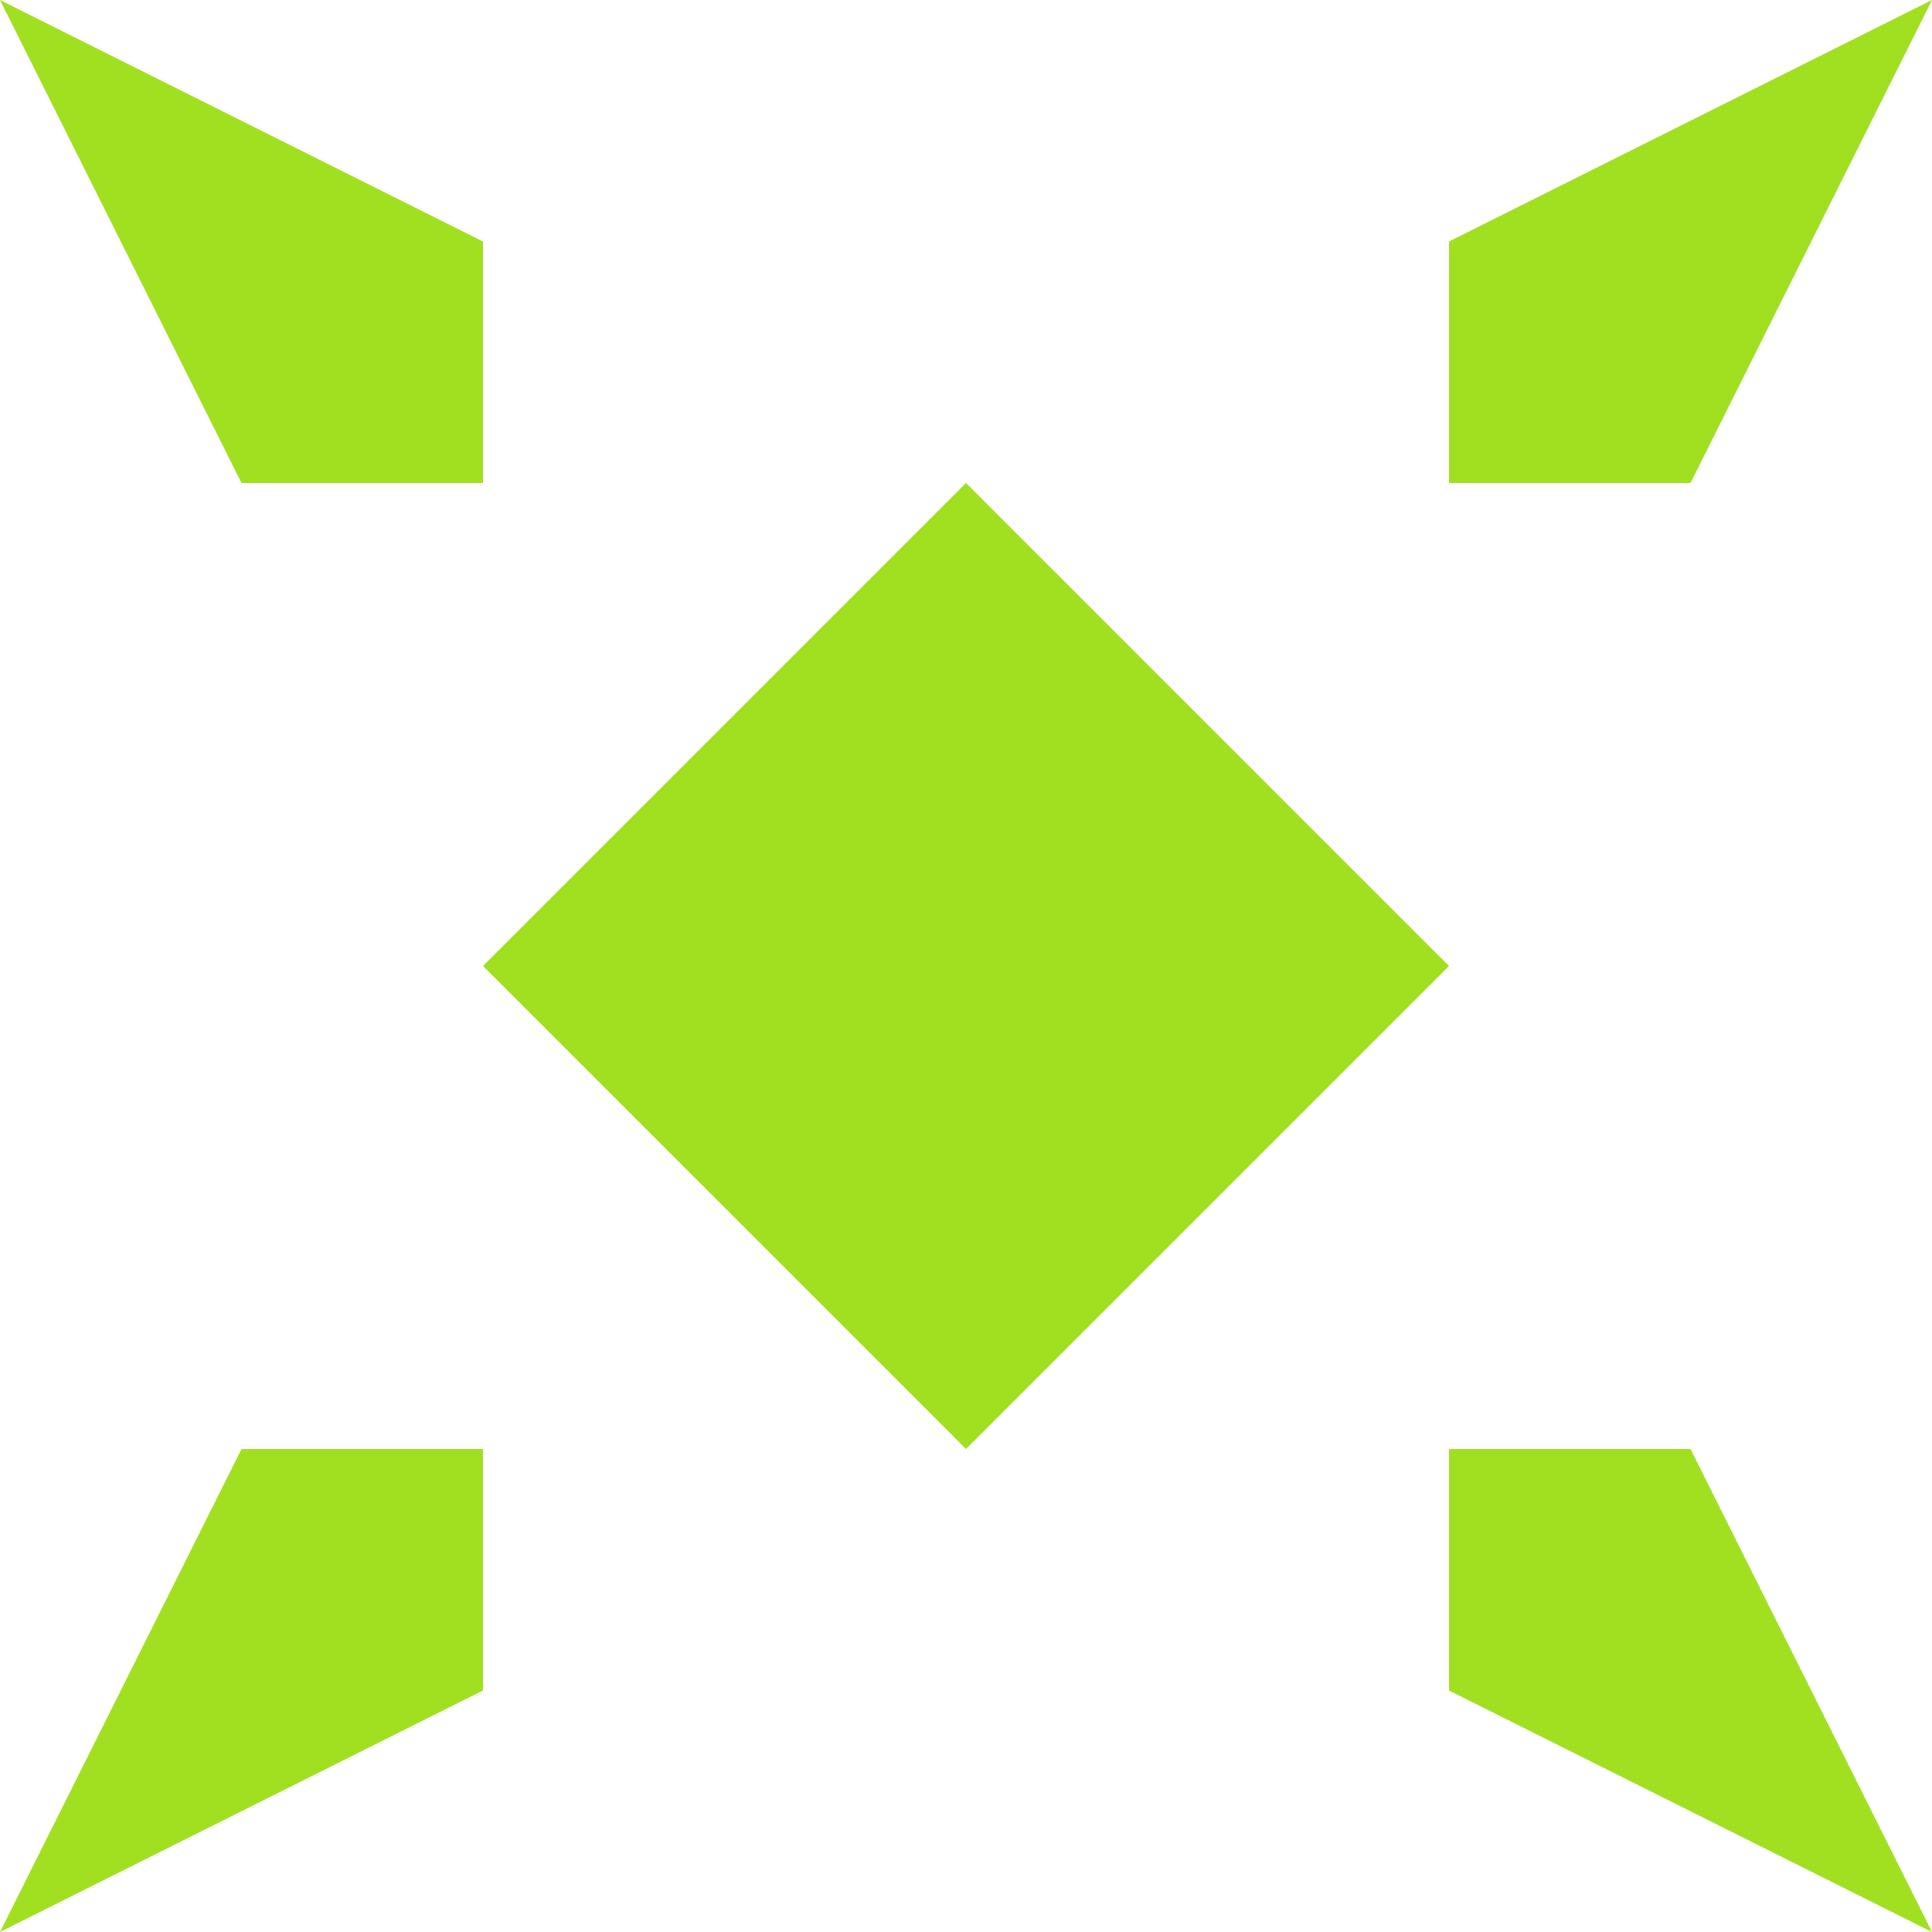 <?xml version="1.0" standalone="no"?>
<!DOCTYPE svg PUBLIC
   "-//W3C//DTD SVG 1.1/EN"
   "http://www.w3.org/Graphics/SVG/1.1/DTD/svg11.dtd">

<svg width="480" height="480" version="1.1"
     xmlns="http://www.w3.org/2000/svg">
  <title>a boring SVG shape</title>
  <desc>
    Lua generator commit: 2472d776
    Generated from hex: ae2c02cb 12007594
    1 1 shape=12 turn=2 invert=0
    2 1 shape=12 turn=3 invert=0
    2 2 shape=12 turn=4 invert=0
    1 2 shape=12 turn=5 invert=0
    0 0 shape=6 turn=0 invert=0
    3 0 shape=6 turn=1 invert=0
    3 3 shape=6 turn=2 invert=0
    0 3 shape=6 turn=3 invert=0
    1 0 shape=1 turn=1 invert=1
    2 0 shape=1 turn=2 invert=1
    3 1 shape=1 turn=2 invert=1
    3 2 shape=1 turn=3 invert=1
    2 3 shape=1 turn=3 invert=1
    1 3 shape=1 turn=4 invert=1
    0 2 shape=1 turn=4 invert=1
    0 1 shape=1 turn=1 invert=1
  </desc>
  <path d="M 240 240 L 120 240 L 240 120 Z" fill="#a0e020" />
  <path d="M 240 240 L 240 120 L 360 240 Z" fill="#a0e020" />
  <path d="M 240 240 L 360 240 L 240 360 Z" fill="#a0e020" />
  <path d="M 240 240 L 240 360 L 120 240 Z" fill="#a0e020" />
  <path d="M 0 0 L 120 60 L 120 120 L 60 120 Z" fill="#a0e020" />
  <path d="M 480 0 L 420 120 L 360 120 L 360 60 Z" fill="#a0e020" />
  <path d="M 480 480 L 360 420 L 360 360 L 420 360 Z" fill="#a0e020" />
  <path d="M 0 480 L 60 360 L 120 360 L 120 420 Z" fill="#a0e020" />
  <path d="M 240 0 L 240 120 L 120 120 L 120 0 Z M 240 0 L 120 0 L 120 120 L 240 120 Z" fill="#a0e020" />
  <path d="M 360 120 L 240 120 L 240 0 L 360 0 Z M 360 120 L 360 0 L 240 0 L 240 120 Z" fill="#a0e020" />
  <path d="M 480 240 L 360 240 L 360 120 L 480 120 Z M 480 240 L 480 120 L 360 120 L 360 240 Z" fill="#a0e020" />
  <path d="M 360 360 L 360 240 L 480 240 L 480 360 Z M 360 360 L 480 360 L 480 240 L 360 240 Z" fill="#a0e020" />
  <path d="M 240 480 L 240 360 L 360 360 L 360 480 Z M 240 480 L 360 480 L 360 360 L 240 360 Z" fill="#a0e020" />
  <path d="M 120 360 L 240 360 L 240 480 L 120 480 Z M 120 360 L 120 480 L 240 480 L 240 360 Z" fill="#a0e020" />
  <path d="M 0 240 L 120 240 L 120 360 L 0 360 Z M 0 240 L 0 360 L 120 360 L 120 240 Z" fill="#a0e020" />
  <path d="M 120 120 L 120 240 L 0 240 L 0 120 Z M 120 120 L 0 120 L 0 240 L 120 240 Z" fill="#a0e020" />
</svg>
